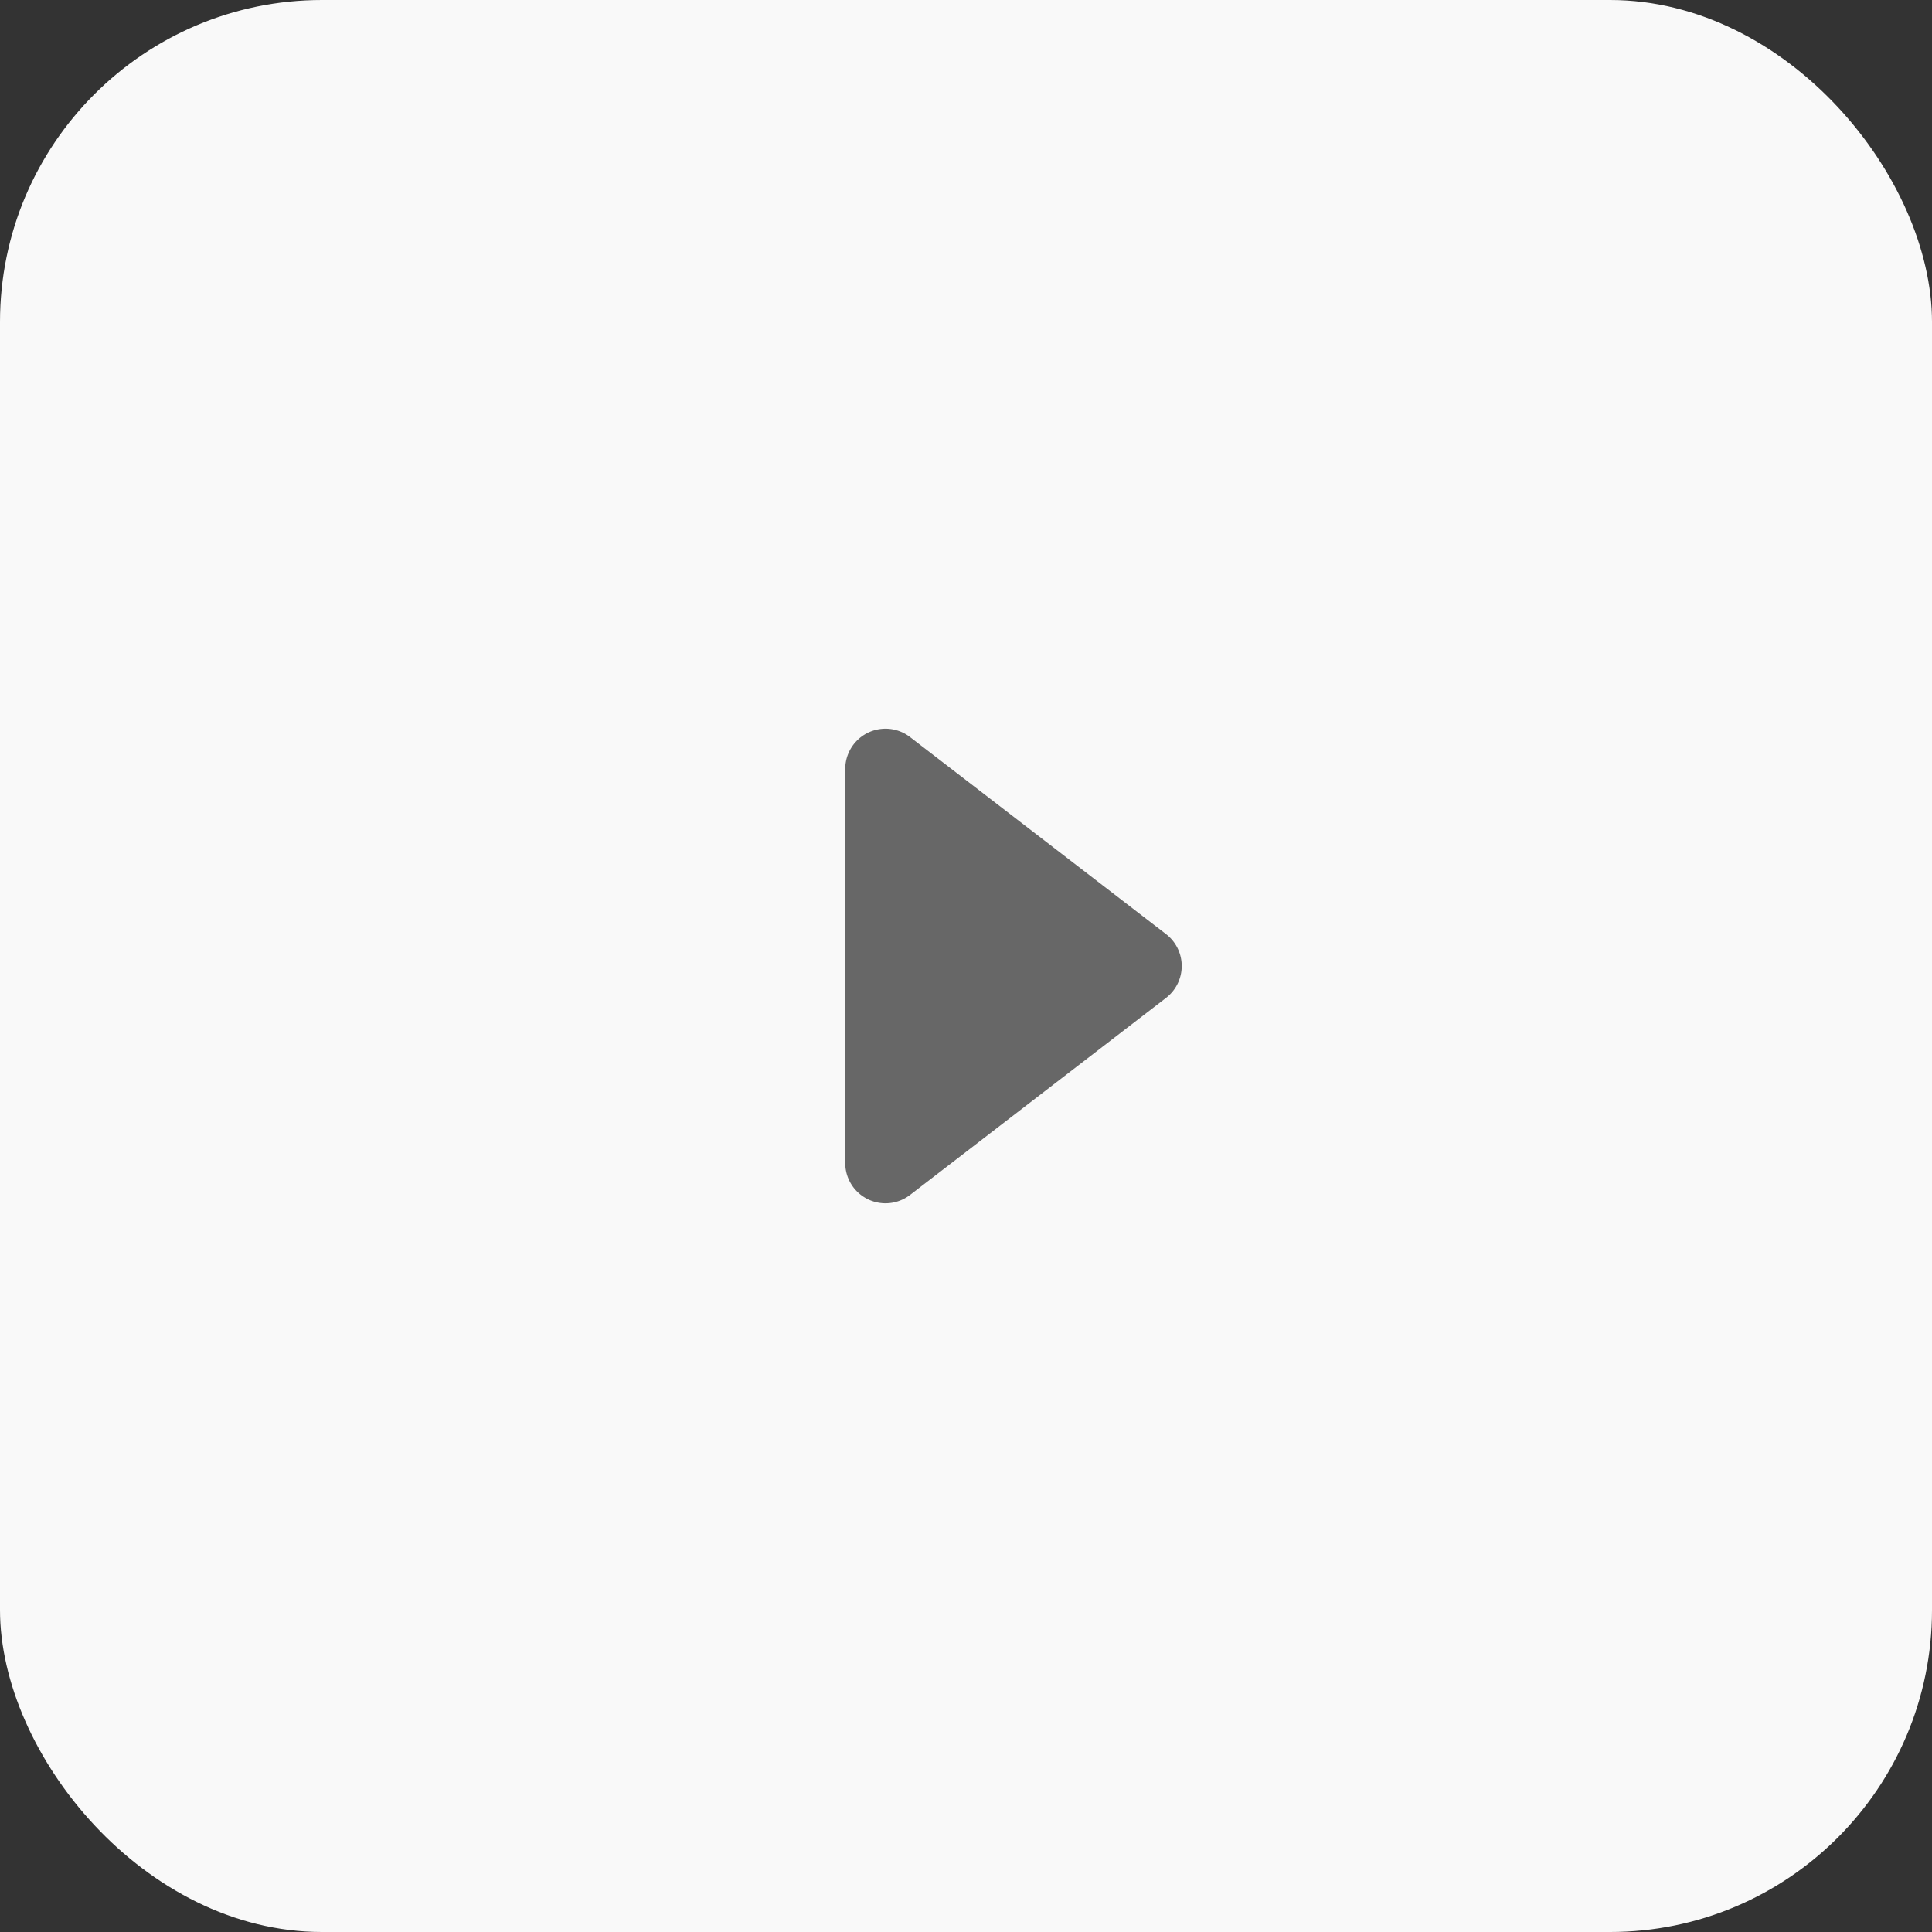 <svg width="24" height="24" viewBox="0 0 24 24" fill="none" xmlns="http://www.w3.org/2000/svg">
    <rect x="0" y="0" width="24" height="24" fill="#333333" stroke="none"/>
    <g clip-path="url(#nwqsy3ohra)">
        <rect width="24" height="24" rx="4" fill="#F9F9F9"/>
        <path d="M14.485 12.396a.5.5 0 0 0 0-.792l-3.18-2.448a.5.5 0 0 0-.805.396v4.896a.5.5 0 0 0 .805.396l3.18-2.448z" fill="#676767"/>
    </g>
    <defs>
        <clipPath id="nwqsy3ohra">
            <path fill="#fff" d="M0 0h24v24H0z"/>
        </clipPath>
    </defs>
</svg>
